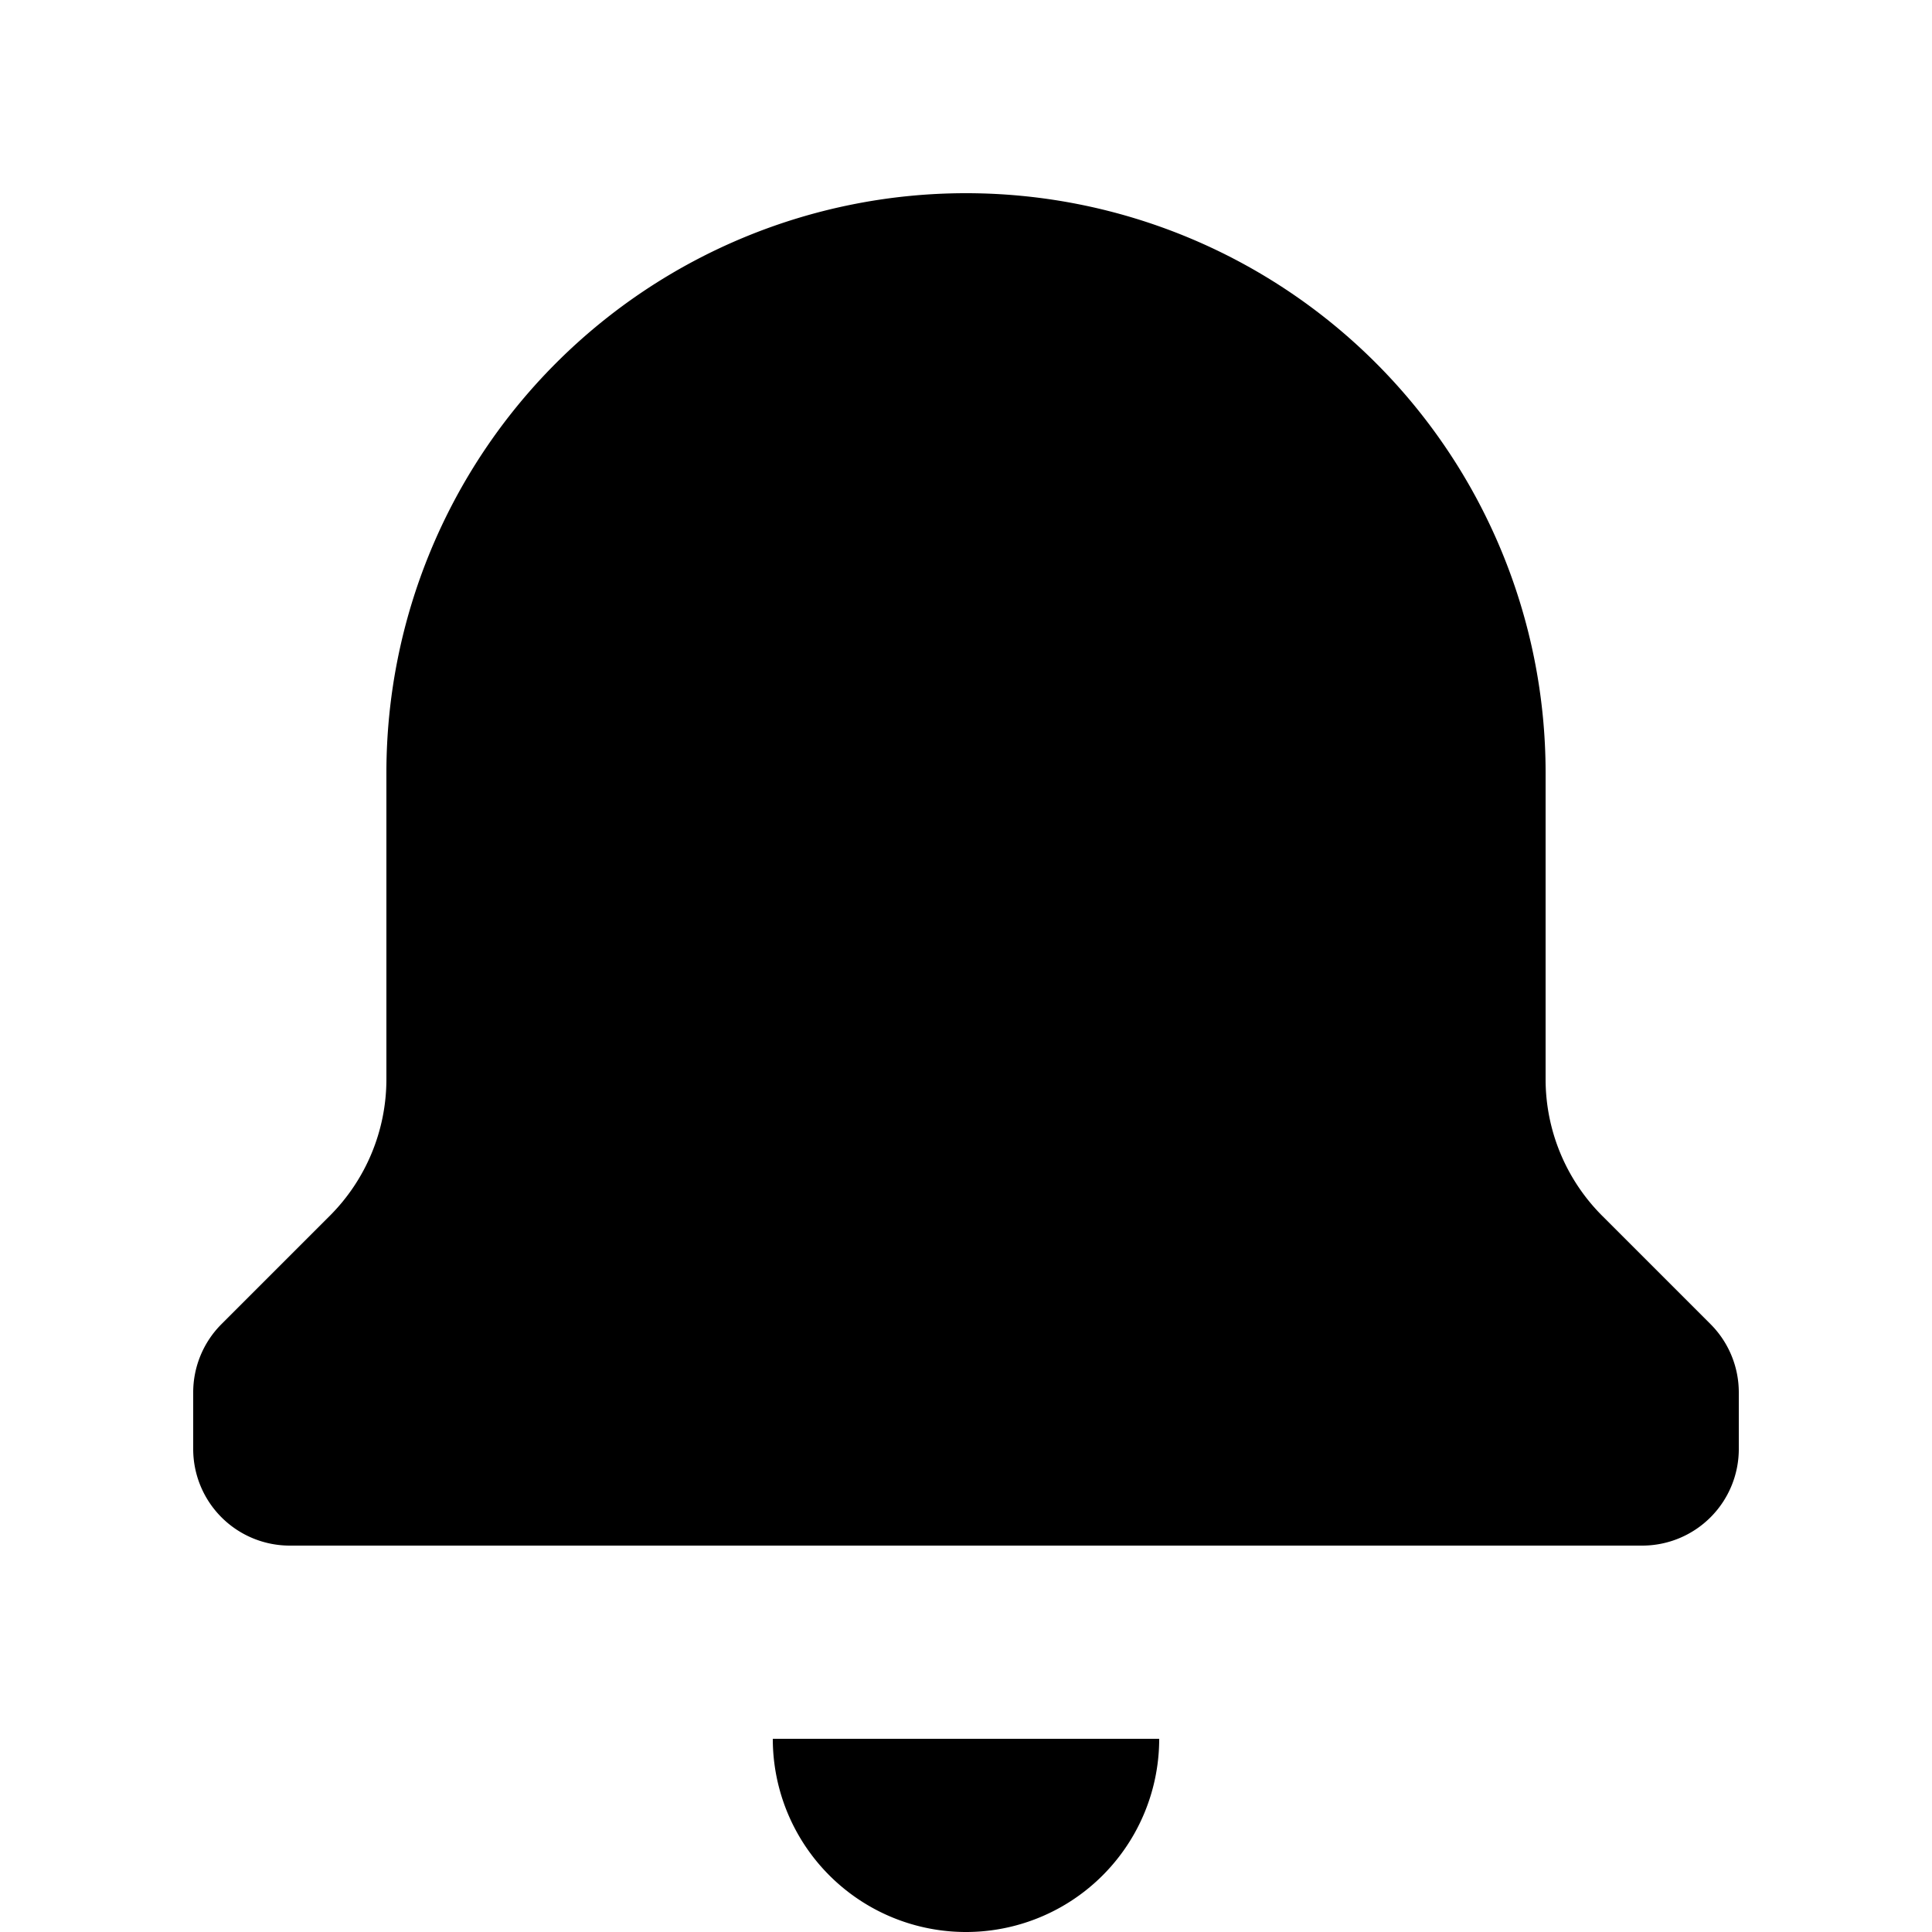 <svg id="glyphicons-halflings" xmlns="http://www.w3.org/2000/svg" viewBox="0 0 20 20">
  <path id="bell" d="M18,14.414V15a1,1,0,0,1-1,1H3a1,1,0,0,1-1-1v-.586a1,1,0,0,1,.293-.707l1.121-1.121A2,2,0,0,0,4,11.172V8A6,6,0,0,1,16,8v3.172a2,2,0,0,0,.586,1.414L17.707,13.707A1,1,0,0,1,18,14.414ZM10,20a2,2,0,0,0,2-2H8A2,2,0,0,0,10,20Z"/>
</svg>
